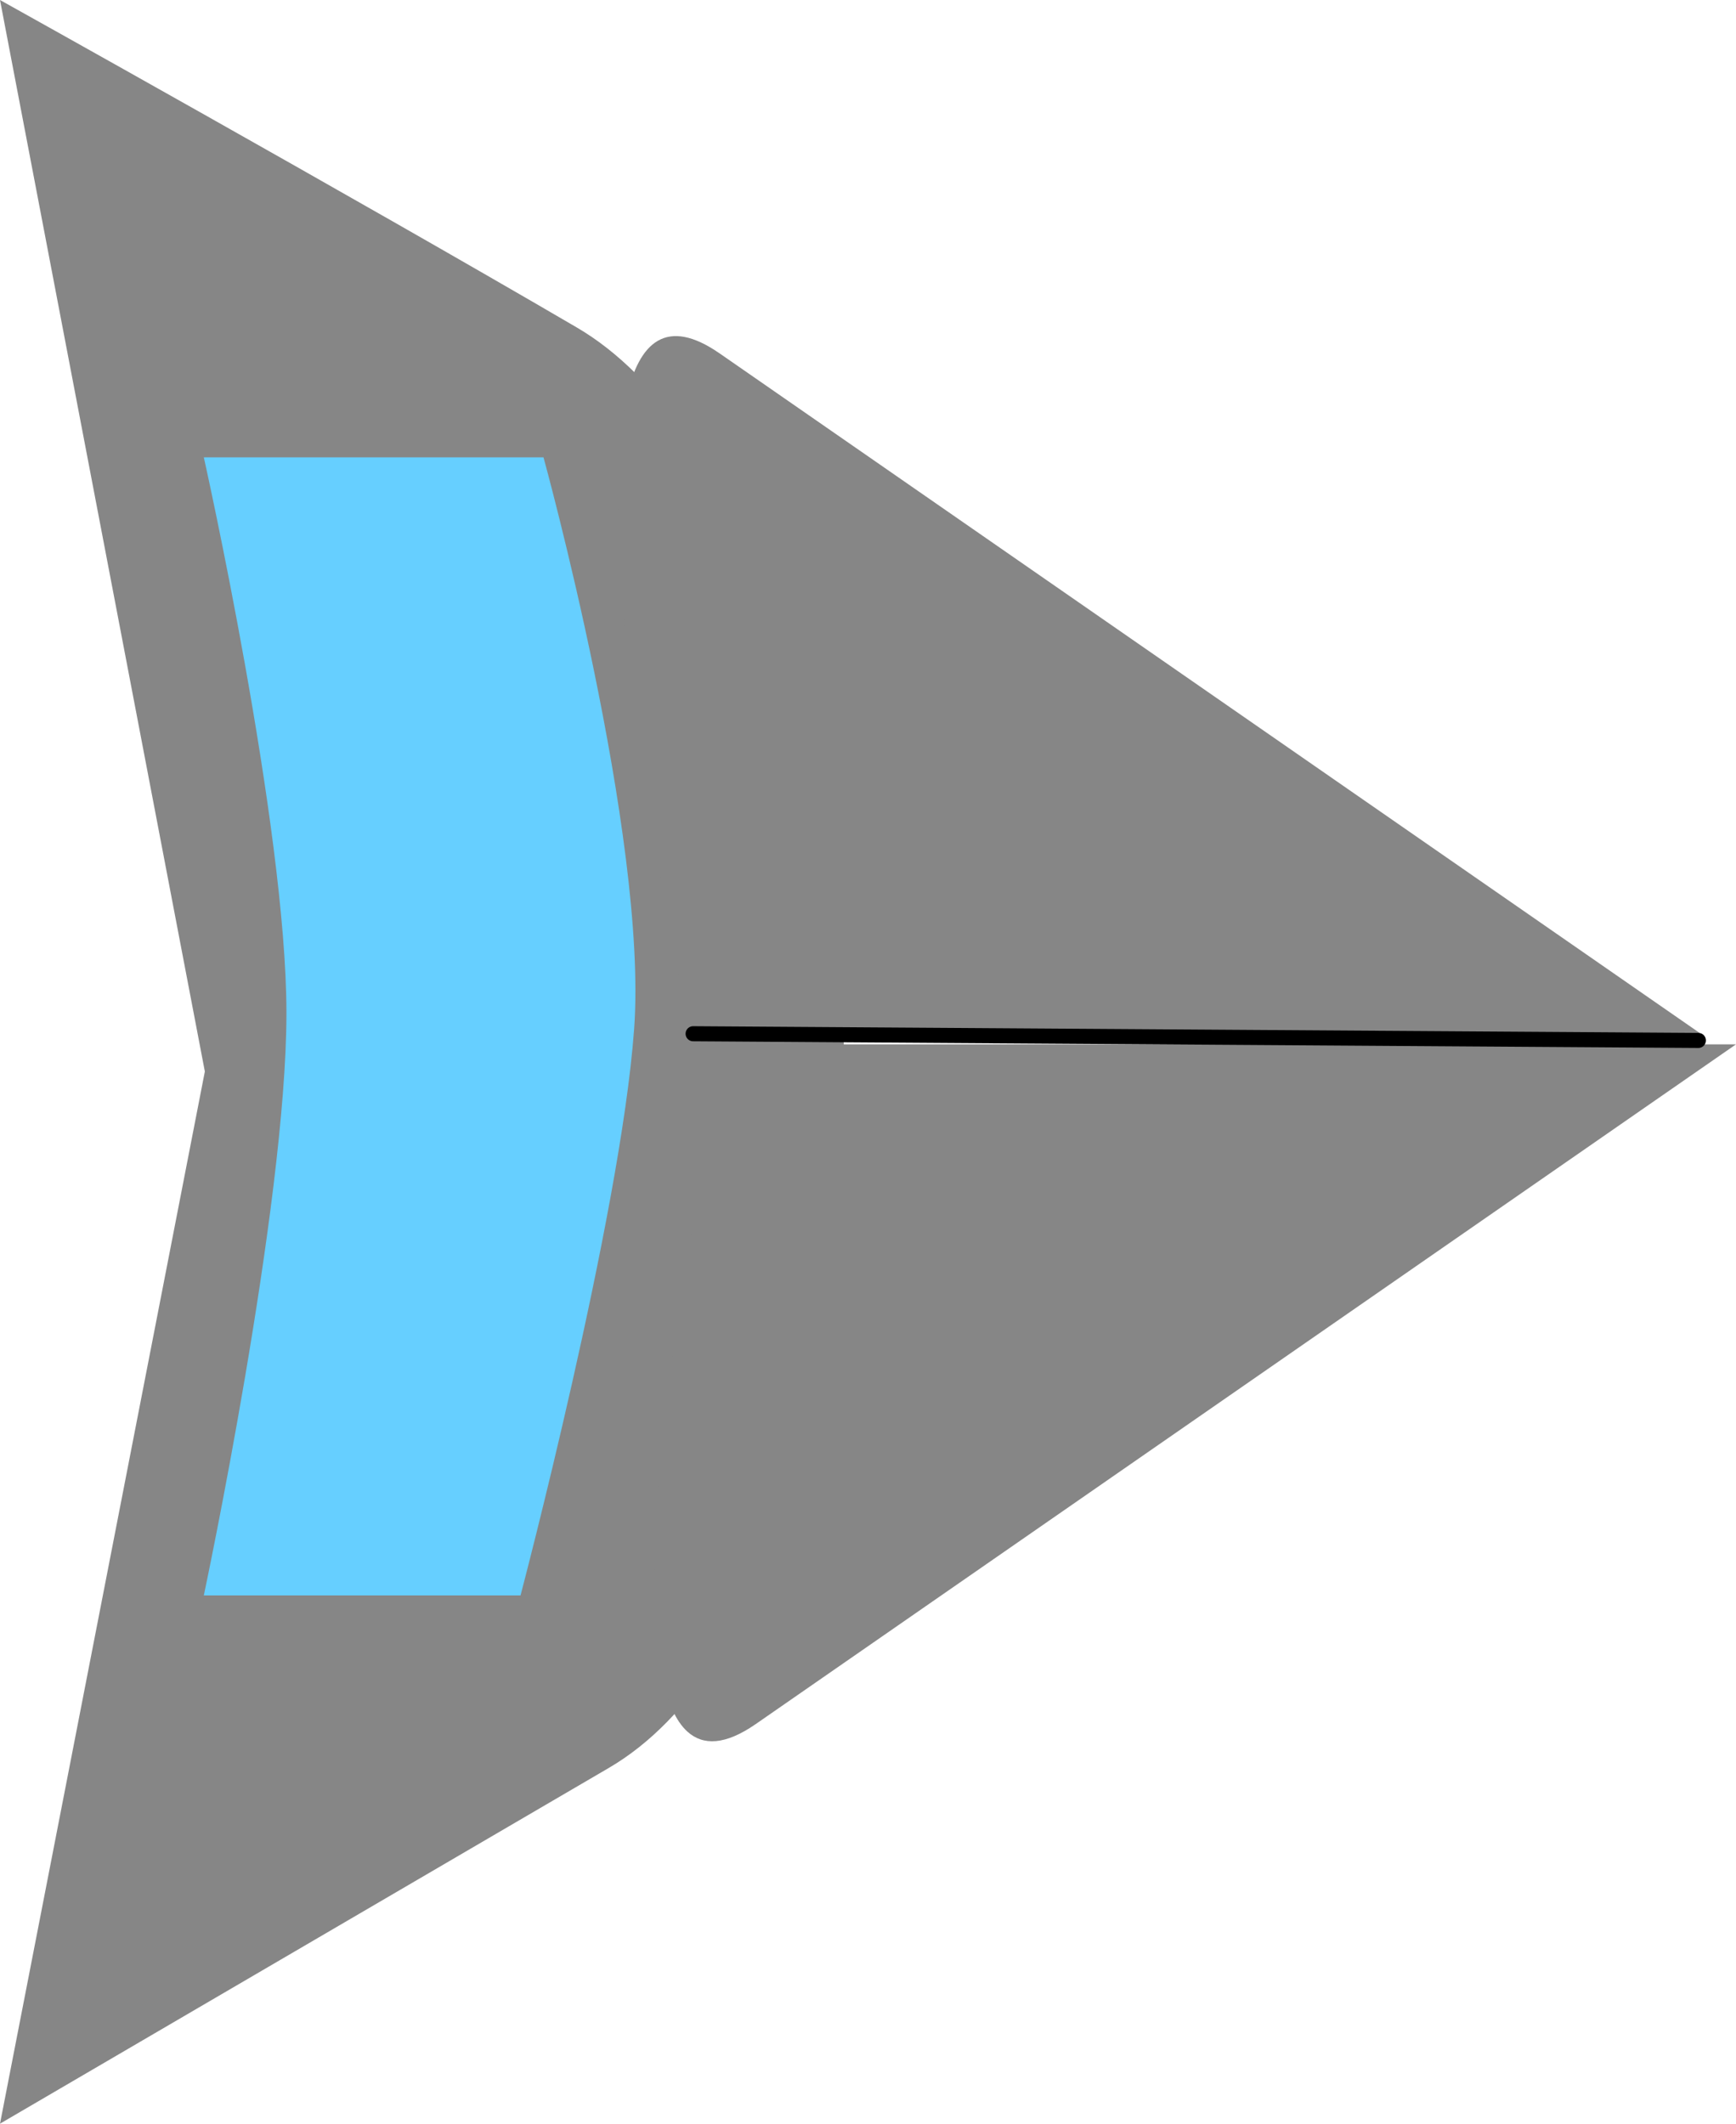 <svg version="1.1" xmlns="http://www.w3.org/2000/svg" xmlns:xlink="http://www.w3.org/1999/xlink" width="57.619" height="70.47" viewBox="0,0,57.619,70.47"><g transform="translate(-210.382,-150.13)"><g data-paper-data="{&quot;isPaintingLayer&quot;:true}" fill-rule="nonzero" stroke-linejoin="miter" stroke-miterlimit="10" stroke-dasharray="" stroke-dashoffset="0" style="mix-blend-mode: normal"><path d="M210.382,220.6l6.799,-34.915l-6.799,-35.555c0,0 11.702,6.519 19.135,10.861c11.135,6.505 12.171,41.32 1.071,47.804c-7.879,4.603 -20.206,11.804 -20.206,11.804z" fill="#868686" stroke="none" stroke-width="0" stroke-linecap="butt"/><path d="M227.659,203.07l-10.512,0c0,0 2.742,-12.925 2.742,-19.326c0,-6.179 -2.742,-18.438 -2.742,-18.438l11.274,0c0,0 3.472,12.59 3.008,18.97c-0.45,6.203 -3.77,18.794 -3.77,18.794z" fill="#66cfff" stroke="none" stroke-width="0" stroke-linecap="butt"/><path d="M234.263,161.854c9.294,6.443 32.534,22.554 32.534,22.554l-33.48,0c0,0 -6.024,-27.385 0.945,-22.554z" fill="#868686" stroke="none" stroke-width="0" stroke-linecap="butt"/><path d="M234.521,184.784l33.48,0c0,0 -23.24,16.111 -32.534,22.554c-1.011,0.701 -1.748,0.724 -2.27,0.251c-3.079,-2.786 1.325,-22.805 1.325,-22.805z" data-paper-data="{&quot;index&quot;:null}" fill="#868686" stroke="none" stroke-width="0" stroke-linecap="butt"/><path d="M266.752,184.654l-33.365,-0.222" fill="none" stroke="#000000" stroke-width="0.5" stroke-linecap="round"/></g></g></svg>